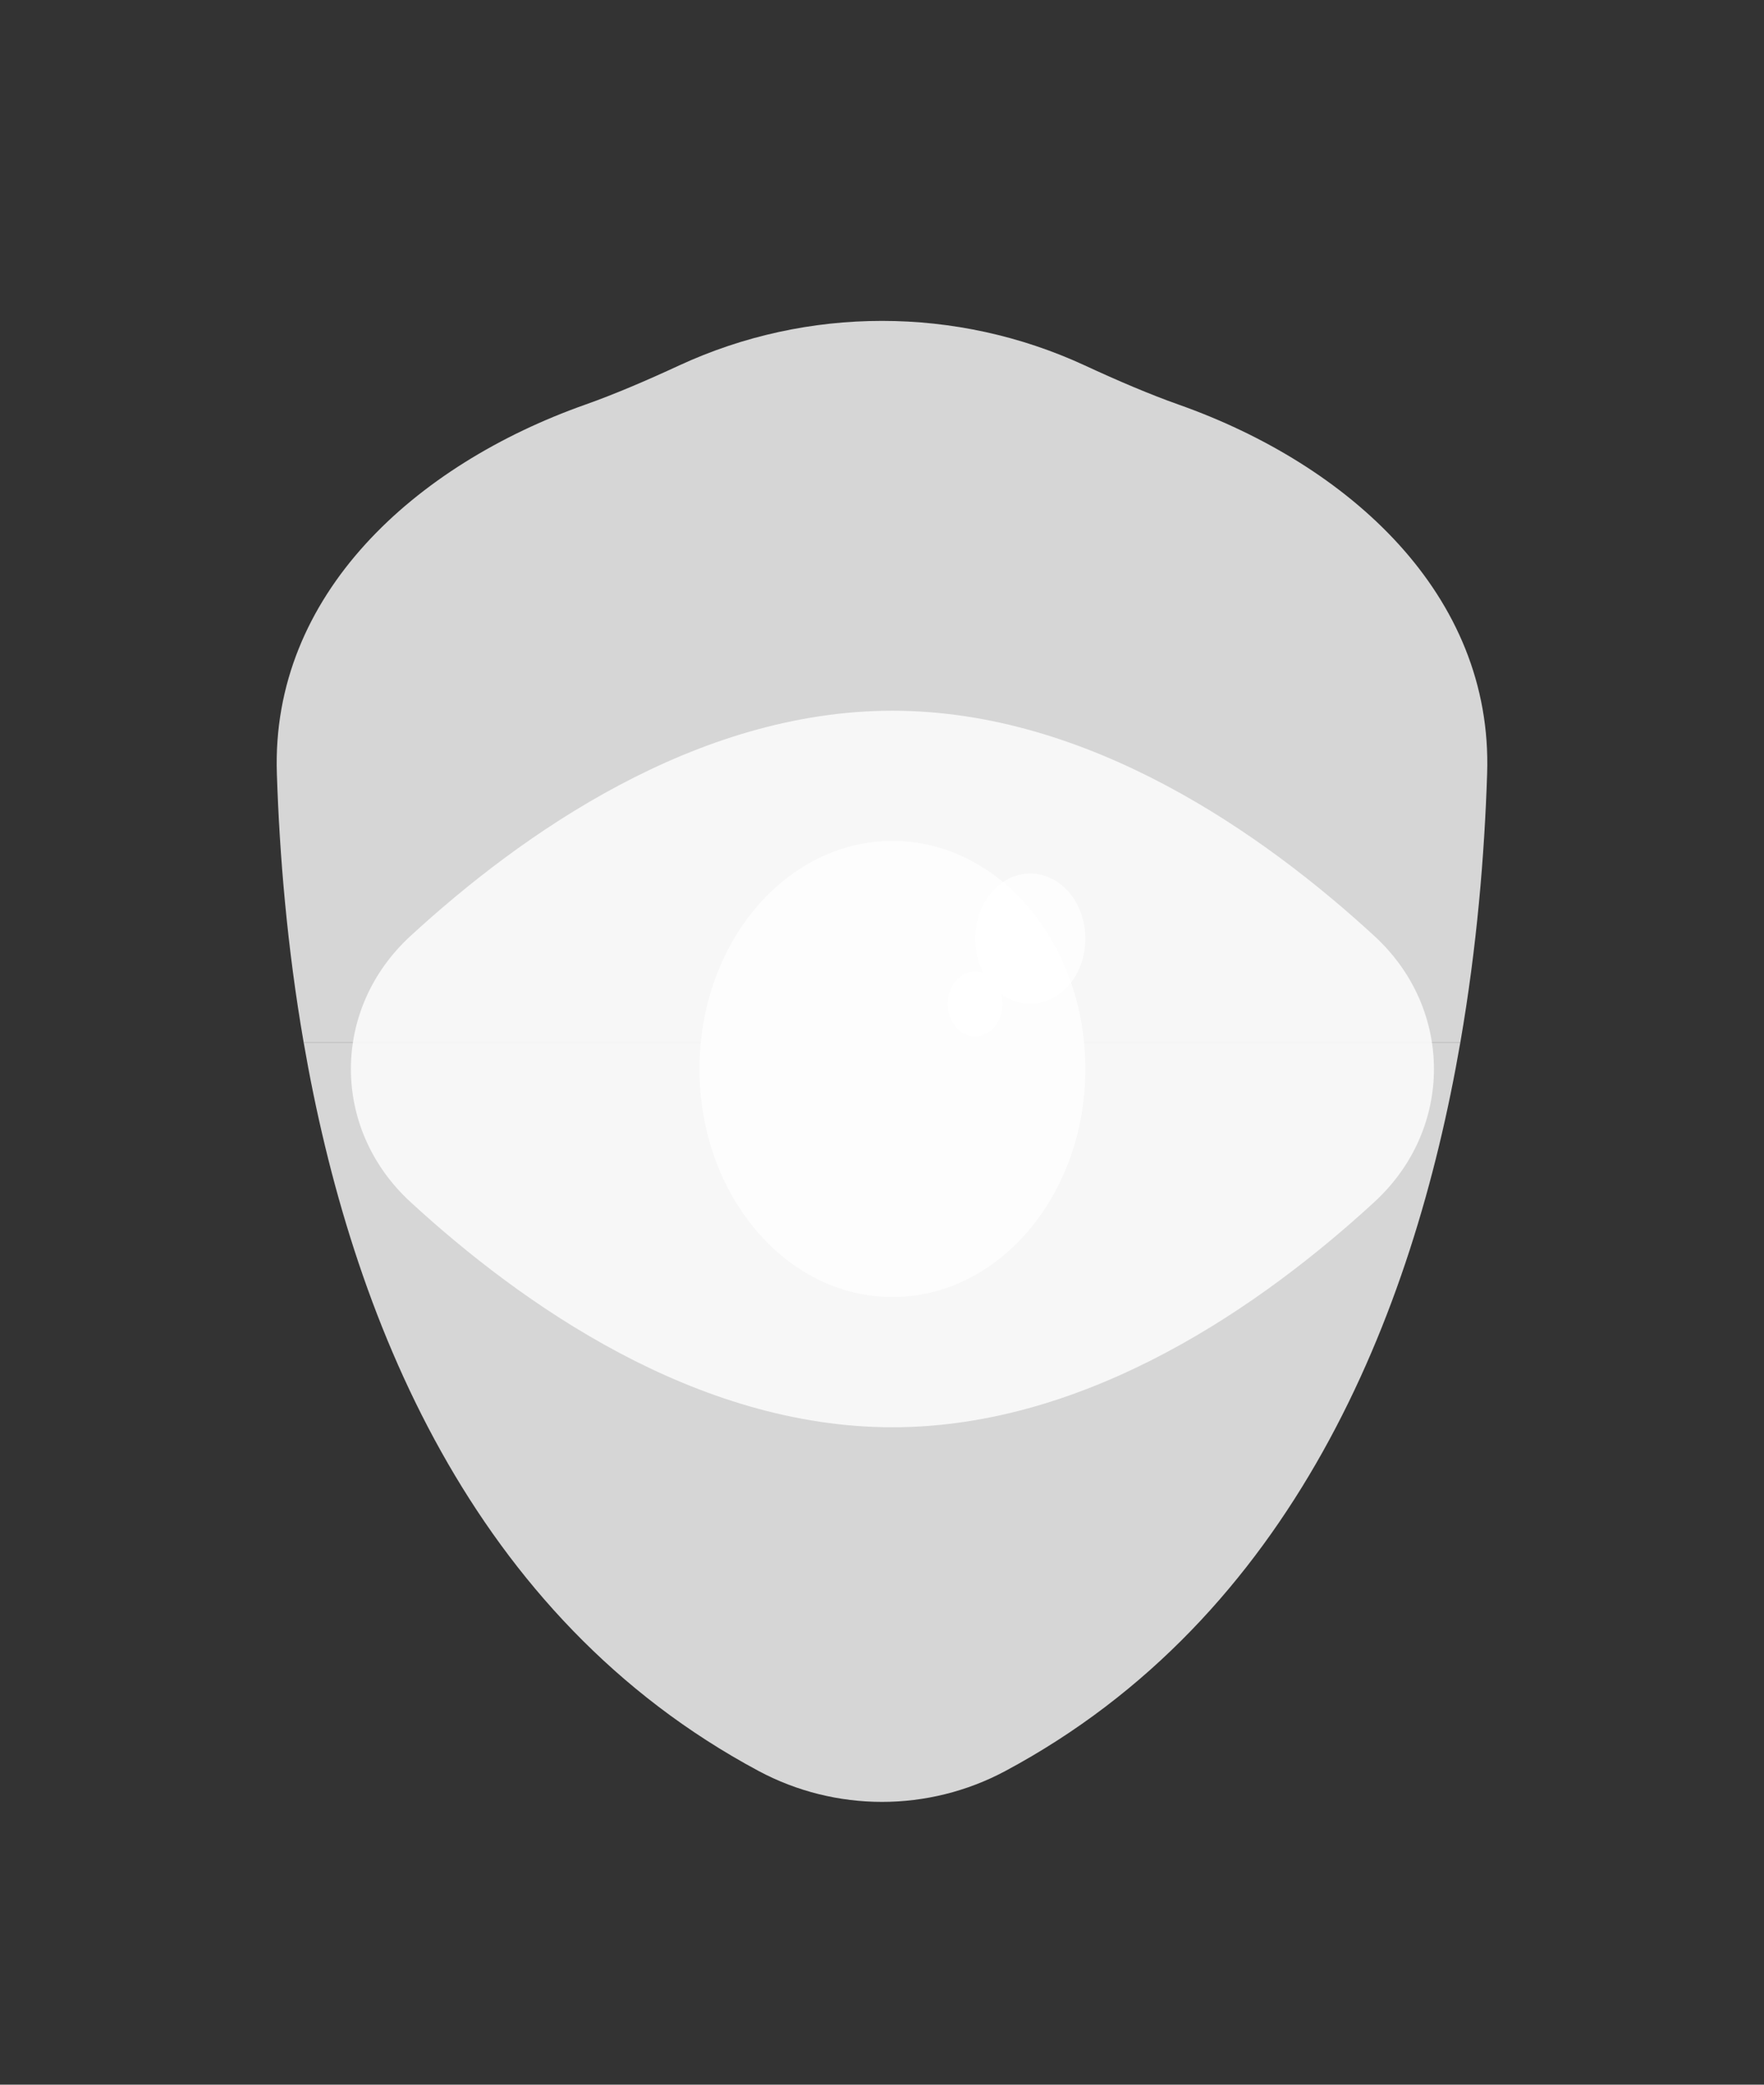 <svg width="22" height="26" viewBox="0 0 22 26" fill="none" xmlns="http://www.w3.org/2000/svg">
<rect x="0" y="0" width="22" height="26" fill="#333333" stroke="none"/>
<path fill-rule="evenodd" clip-rule="evenodd" d="M11 4.002V13H3.787C3.581 11.812 3.486 10.665 3.453 9.651C3.378 7.411 5.185 5.795 7.298 5.047C7.655 4.921 8.06 4.748 8.47 4.558C9.271 4.187 10.136 4.002 11 4.002Z" fill="white" fill-opacity="0.8"/>
<path fill-rule="evenodd" clip-rule="evenodd" d="M11 22.473C10.47 22.473 9.939 22.344 9.46 22.087C5.879 20.168 4.377 16.413 3.787 13H11V22.473Z" fill="white" fill-opacity="0.8"/>
<path fill-rule="evenodd" clip-rule="evenodd" d="M18.213 13H11V4.002C11.864 4.002 12.729 4.187 13.53 4.558C13.94 4.748 14.345 4.921 14.702 5.047C16.815 5.795 18.622 7.411 18.547 9.651C18.514 10.665 18.419 11.812 18.213 13Z" fill="white" fill-opacity="0.8"/>
<path fill-rule="evenodd" clip-rule="evenodd" d="M18.213 13C17.623 16.413 16.121 20.168 12.54 22.087C12.061 22.344 11.53 22.473 11 22.473V13H18.213Z" fill="white" fill-opacity="0.8"/>
<path d="M17.142 11.675C18.131 12.585 18.131 14.08 17.142 14.99C15.76 16.262 13.581 17.801 11.13 17.801C8.679 17.801 6.5 16.262 5.118 14.99C4.129 14.08 4.129 12.585 5.118 11.675C6.5 10.403 8.679 8.864 11.13 8.864C13.581 8.864 15.76 10.403 17.142 11.675Z" fill="white" fill-opacity="0.8"/>
<ellipse cx="11.13" cy="13.332" rx="2.406" ry="2.844" fill="white" fill-opacity="0.8"/>
<path d="M12.849 12.52C13.229 12.52 13.536 12.156 13.536 11.707C13.536 11.259 13.229 10.895 12.849 10.895C12.469 10.895 12.161 11.259 12.161 11.707C12.161 12.156 12.469 12.52 12.849 12.52Z" fill="white" fill-opacity="0.8"/>
<path d="M12.161 12.926C12.351 12.926 12.505 12.744 12.505 12.52C12.505 12.296 12.351 12.114 12.161 12.114C11.972 12.114 11.818 12.296 11.818 12.52C11.818 12.744 11.972 12.926 12.161 12.926Z" fill="white" fill-opacity="0.8"/>
</svg>
